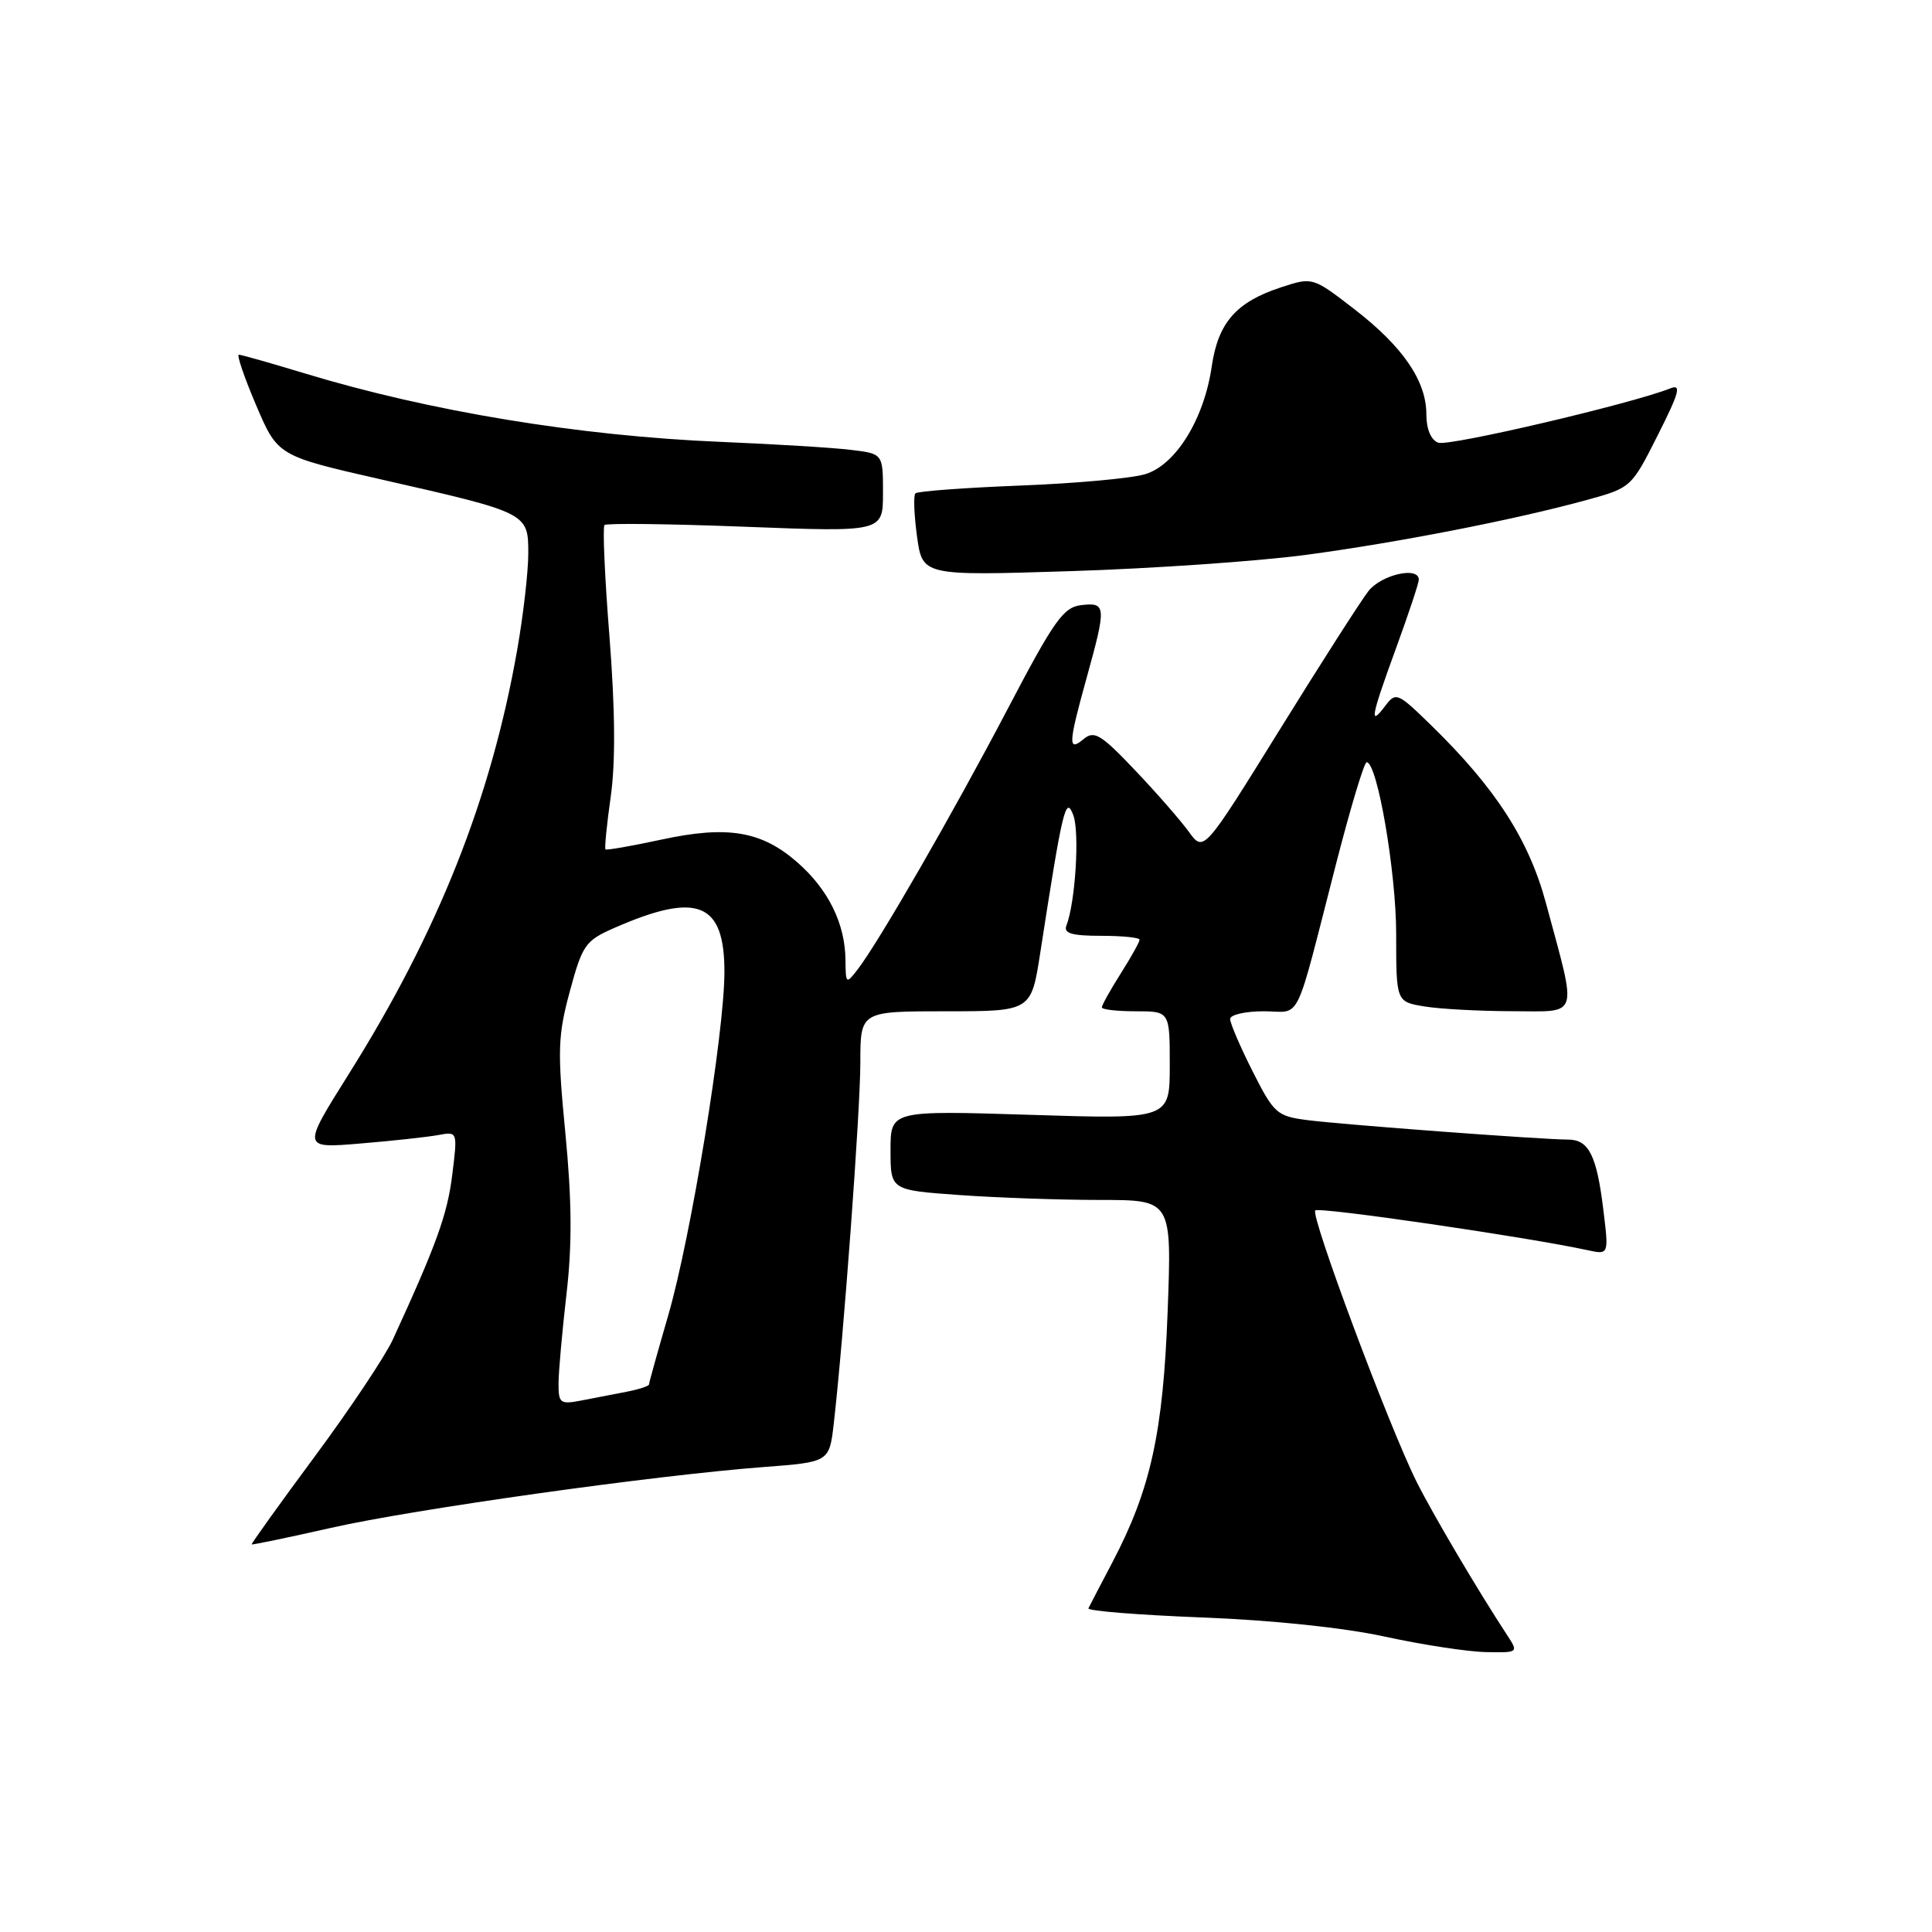 <?xml version="1.0" encoding="UTF-8" standalone="no"?>
<!DOCTYPE svg PUBLIC "-//W3C//DTD SVG 1.1//EN" "http://www.w3.org/Graphics/SVG/1.1/DTD/svg11.dtd" >
<svg xmlns="http://www.w3.org/2000/svg" xmlns:xlink="http://www.w3.org/1999/xlink" version="1.1" viewBox="0 0 256 256">
 <g >
 <path fill="currentColor"
d=" M 199.76 216.75 C 195.79 210.70 189.84 200.61 187.69 196.31 C 184.06 189.04 173.61 161.06 174.28 160.39 C 174.78 159.89 202.27 163.90 210.34 165.65 C 213.18 166.27 213.18 166.27 212.46 160.38 C 211.58 153.09 210.53 151.00 207.77 151.00 C 204.36 151.00 177.95 149.03 173.23 148.42 C 169.20 147.90 168.80 147.55 165.98 141.96 C 164.34 138.72 163.00 135.59 163.00 135.03 C 163.00 134.46 165.00 134.00 167.45 134.00 C 172.55 134.00 171.41 136.33 177.09 114.25 C 178.97 106.96 180.76 101.00 181.09 101.00 C 182.50 101.00 185.00 115.56 185.00 123.76 C 185.00 132.74 185.00 132.74 188.75 133.36 C 190.81 133.70 196.04 133.98 200.38 133.99 C 209.39 134.00 209.02 135.17 204.85 119.68 C 202.58 111.25 198.15 104.39 189.58 96.05 C 185.17 91.75 184.96 91.67 183.54 93.55 C 181.39 96.39 181.65 95.02 185.00 85.84 C 186.65 81.32 188.00 77.25 188.00 76.81 C 188.00 75.01 183.03 76.14 181.32 78.33 C 180.32 79.61 175.00 87.92 169.50 96.80 C 159.50 112.93 159.50 112.93 157.53 110.22 C 156.45 108.72 153.23 105.04 150.38 102.04 C 145.89 97.31 144.99 96.76 143.60 97.92 C 141.49 99.67 141.54 98.63 144.00 89.76 C 146.62 80.31 146.58 79.80 143.28 80.18 C 140.90 80.46 139.69 82.17 133.49 94.00 C 126.27 107.77 116.40 124.90 113.61 128.50 C 112.12 130.43 112.06 130.38 112.03 127.22 C 111.99 122.39 109.77 117.88 105.67 114.28 C 100.91 110.11 96.42 109.35 87.60 111.26 C 83.70 112.10 80.38 112.68 80.23 112.55 C 80.09 112.41 80.40 109.25 80.93 105.52 C 81.57 100.98 81.51 94.02 80.76 84.39 C 80.13 76.50 79.84 69.83 80.10 69.57 C 80.36 69.31 88.77 69.41 98.79 69.80 C 117.00 70.50 117.00 70.50 117.00 65.31 C 117.00 60.12 117.00 60.12 112.75 59.61 C 110.41 59.32 102.65 58.85 95.50 58.55 C 76.75 57.77 56.95 54.51 40.36 49.47 C 35.88 48.11 31.96 47.00 31.65 47.00 C 31.34 47.00 32.37 50.02 33.94 53.70 C 36.80 60.41 36.80 60.41 50.65 63.56 C 69.96 67.95 70.00 67.97 70.00 73.34 C 70.00 75.76 69.34 81.51 68.53 86.12 C 65.06 105.85 58.04 123.51 46.15 142.42 C 40.03 152.17 40.03 152.17 47.76 151.52 C 52.02 151.17 56.66 150.66 58.07 150.40 C 60.64 149.92 60.64 149.92 59.92 155.71 C 59.27 160.94 57.84 164.90 52.05 177.50 C 51.04 179.70 46.38 186.68 41.70 193.00 C 37.02 199.32 33.26 204.57 33.35 204.64 C 33.43 204.72 38.16 203.74 43.86 202.45 C 54.87 199.96 86.70 195.49 101.19 194.39 C 109.89 193.73 109.89 193.73 110.48 188.62 C 111.78 177.28 114.00 147.16 114.00 140.79 C 114.00 134.00 114.00 134.00 125.32 134.00 C 136.64 134.00 136.64 134.00 137.84 126.25 C 140.81 107.05 141.22 105.36 142.22 108.02 C 143.07 110.31 142.50 119.54 141.30 122.66 C 140.91 123.67 142.03 124.00 145.89 124.00 C 148.70 124.00 151.00 124.23 151.00 124.52 C 151.00 124.81 149.88 126.82 148.50 129.00 C 147.12 131.18 146.00 133.19 146.00 133.48 C 146.00 133.77 148.03 134.00 150.50 134.00 C 155.00 134.00 155.00 134.00 155.00 141.15 C 155.00 148.31 155.00 148.31 136.50 147.72 C 118.00 147.14 118.00 147.14 118.00 152.42 C 118.00 157.70 118.00 157.70 127.15 158.35 C 132.19 158.71 140.57 159.00 145.79 159.00 C 155.27 159.00 155.27 159.00 154.72 173.75 C 154.12 189.85 152.47 197.35 147.40 207.01 C 145.81 210.03 144.38 212.78 144.22 213.11 C 144.06 213.45 150.80 213.99 159.21 214.32 C 168.49 214.67 178.04 215.67 183.50 216.86 C 188.45 217.94 194.46 218.86 196.87 218.91 C 201.17 219.00 201.21 218.97 199.76 216.75 Z  M 173.00 73.53 C 185.25 71.89 200.77 68.86 210.33 66.23 C 216.12 64.64 216.19 64.57 219.66 57.67 C 222.52 52.00 222.83 50.86 221.33 51.46 C 216.25 53.49 191.93 59.19 190.57 58.66 C 189.60 58.29 189.00 56.85 189.00 54.90 C 189.00 50.47 185.89 45.93 179.45 40.96 C 173.93 36.70 173.93 36.70 169.72 38.08 C 163.80 40.02 161.41 42.75 160.56 48.56 C 159.55 55.53 155.80 61.60 151.75 62.83 C 149.96 63.38 142.49 64.06 135.15 64.34 C 127.81 64.63 121.58 65.09 121.30 65.37 C 121.02 65.64 121.12 68.22 121.51 71.08 C 122.23 76.30 122.23 76.30 141.86 75.68 C 152.66 75.34 166.68 74.37 173.00 73.53 Z  M 74.01 183.33 C 74.01 181.77 74.49 176.45 75.06 171.50 C 75.82 164.95 75.78 159.15 74.92 150.21 C 73.85 139.19 73.91 137.25 75.51 131.34 C 77.17 125.20 77.56 124.64 81.39 122.96 C 92.42 118.12 96.01 119.56 95.99 128.82 C 95.98 136.91 91.55 163.92 88.55 174.27 C 87.15 179.09 86.00 183.21 86.00 183.44 C 86.00 183.66 84.65 184.10 83.00 184.42 C 81.35 184.74 78.65 185.26 77.00 185.58 C 74.24 186.11 74.00 185.94 74.01 183.33 Z "/>
</g>
</svg>